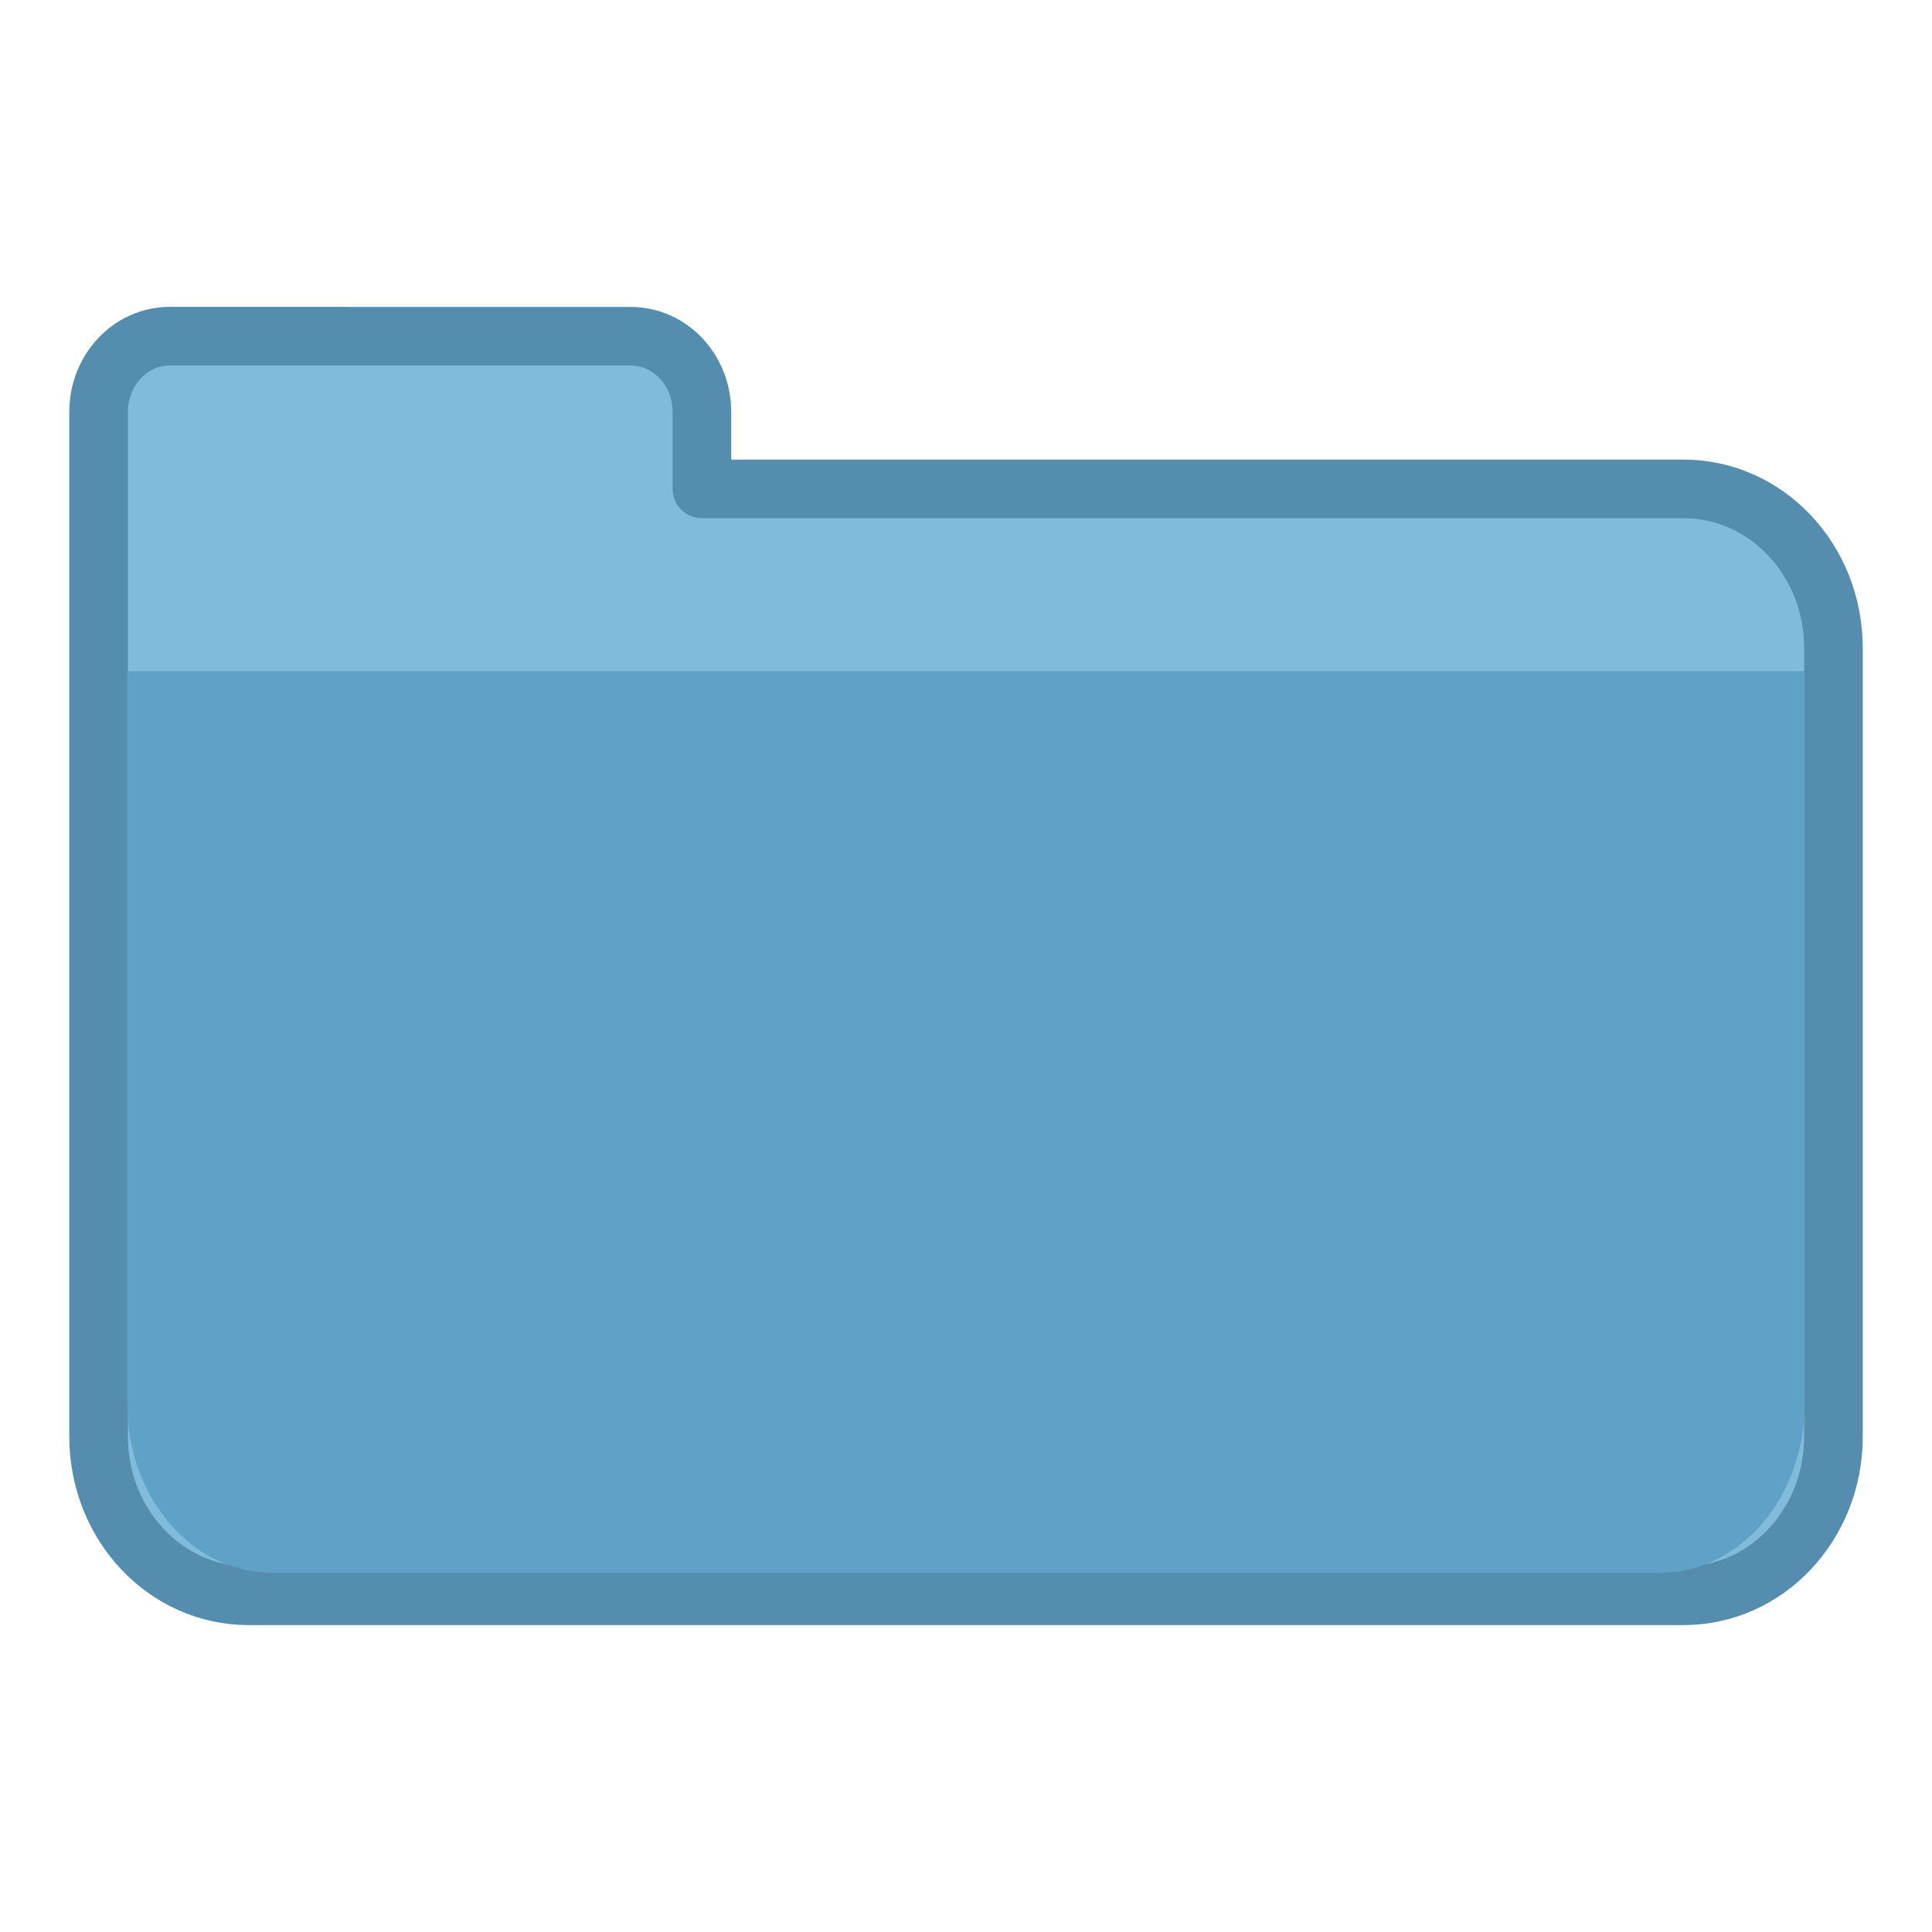 <svg xmlns="http://www.w3.org/2000/svg" xmlns:svg="http://www.w3.org/2000/svg" id="svg2" width="32" height="32" version="1.1" viewBox="0 0 32 32"><defs id="defs4"><marker id="Arrow1Lend" orient="auto" refX="0" refY="0" style="overflow:visible"><path id="path4234" d="M 0,0 5,-5 -12.5,0 5,5 0,0 Z" transform="matrix(-0.8,0,0,-0.8,-10,0)" style="fill:#617da1;fill-opacity:1;fill-rule:evenodd;stroke:#617da1;stroke-width:1pt;stroke-opacity:1"/></marker><marker id="Arrow1Lstart" orient="auto" refX="0" refY="0" style="overflow:visible"><path id="path4231" d="M 0,0 5,-5 -12.5,0 5,5 0,0 Z" transform="matrix(0.8,0,0,0.8,10,0)" style="fill:#000;fill-opacity:1;fill-rule:evenodd;stroke:#000;stroke-width:1pt;stroke-opacity:1"/></marker></defs><g id="layer1" transform="translate(0,-1020.362)" style="opacity:0"><rect style="color:#000;clip-rule:nonzero;display:inline;overflow:visible;visibility:visible;opacity:.489;isolation:auto;mix-blend-mode:normal;color-interpolation:sRGB;color-interpolation-filters:linearRGB;solid-color:#000;solid-opacity:1;fill:#5d3b0b;fill-opacity:1;fill-rule:nonzero;stroke:none;stroke-width:5;stroke-linecap:round;stroke-linejoin:round;stroke-miterlimit:4;stroke-dasharray:none;stroke-dashoffset:0;stroke-opacity:1;color-rendering:auto;image-rendering:auto;shape-rendering:auto;text-rendering:auto;enable-background:accumulate" id="rect4136" width="537.143" height="537.143" x="108.571" y="232.362" ry="0"/></g><g id="layer2" transform="translate(0,-1020.362)"><path style="opacity:1;fill:#80bbdb;fill-opacity:1;fill-rule:nonzero;stroke:#548dad;stroke-width:.971;stroke-linecap:round;stroke-linejoin:round;stroke-miterlimit:4;stroke-dasharray:none;stroke-opacity:1" id="rect4901" d="m 10.444,1025.931 c 0.655,0 1.182,0.559 1.182,1.256 l 0,1.273 16.257,0 c 1.377,0 2.485,1.177 2.485,2.64 l 0,13.053 c 0,1.463 -1.108,2.64 -2.485,2.64 l -23.765,0 c -1.377,0 -2.485,-1.177 -2.485,-2.64 l 0,-10.755 0,-2.298 0,-3.914 c 0,-0.696 0.527,-1.256 1.182,-1.256 z"/><path style="opacity:1;fill:#5fa1c7;fill-opacity:1;fill-rule:nonzero;stroke:none;stroke-width:1;stroke-linecap:round;stroke-linejoin:round;stroke-miterlimit:4;stroke-dasharray:none;stroke-opacity:1" id="path4919" d="m 2.108,1031.478 0,0.732 0,11.404 c 0,1.551 1.071,2.8 2.402,2.8 l 22.978,0 c 1.331,0 2.402,-1.248 2.402,-2.8 l 0,-12.136 -27.783,0 z"/></g></svg>